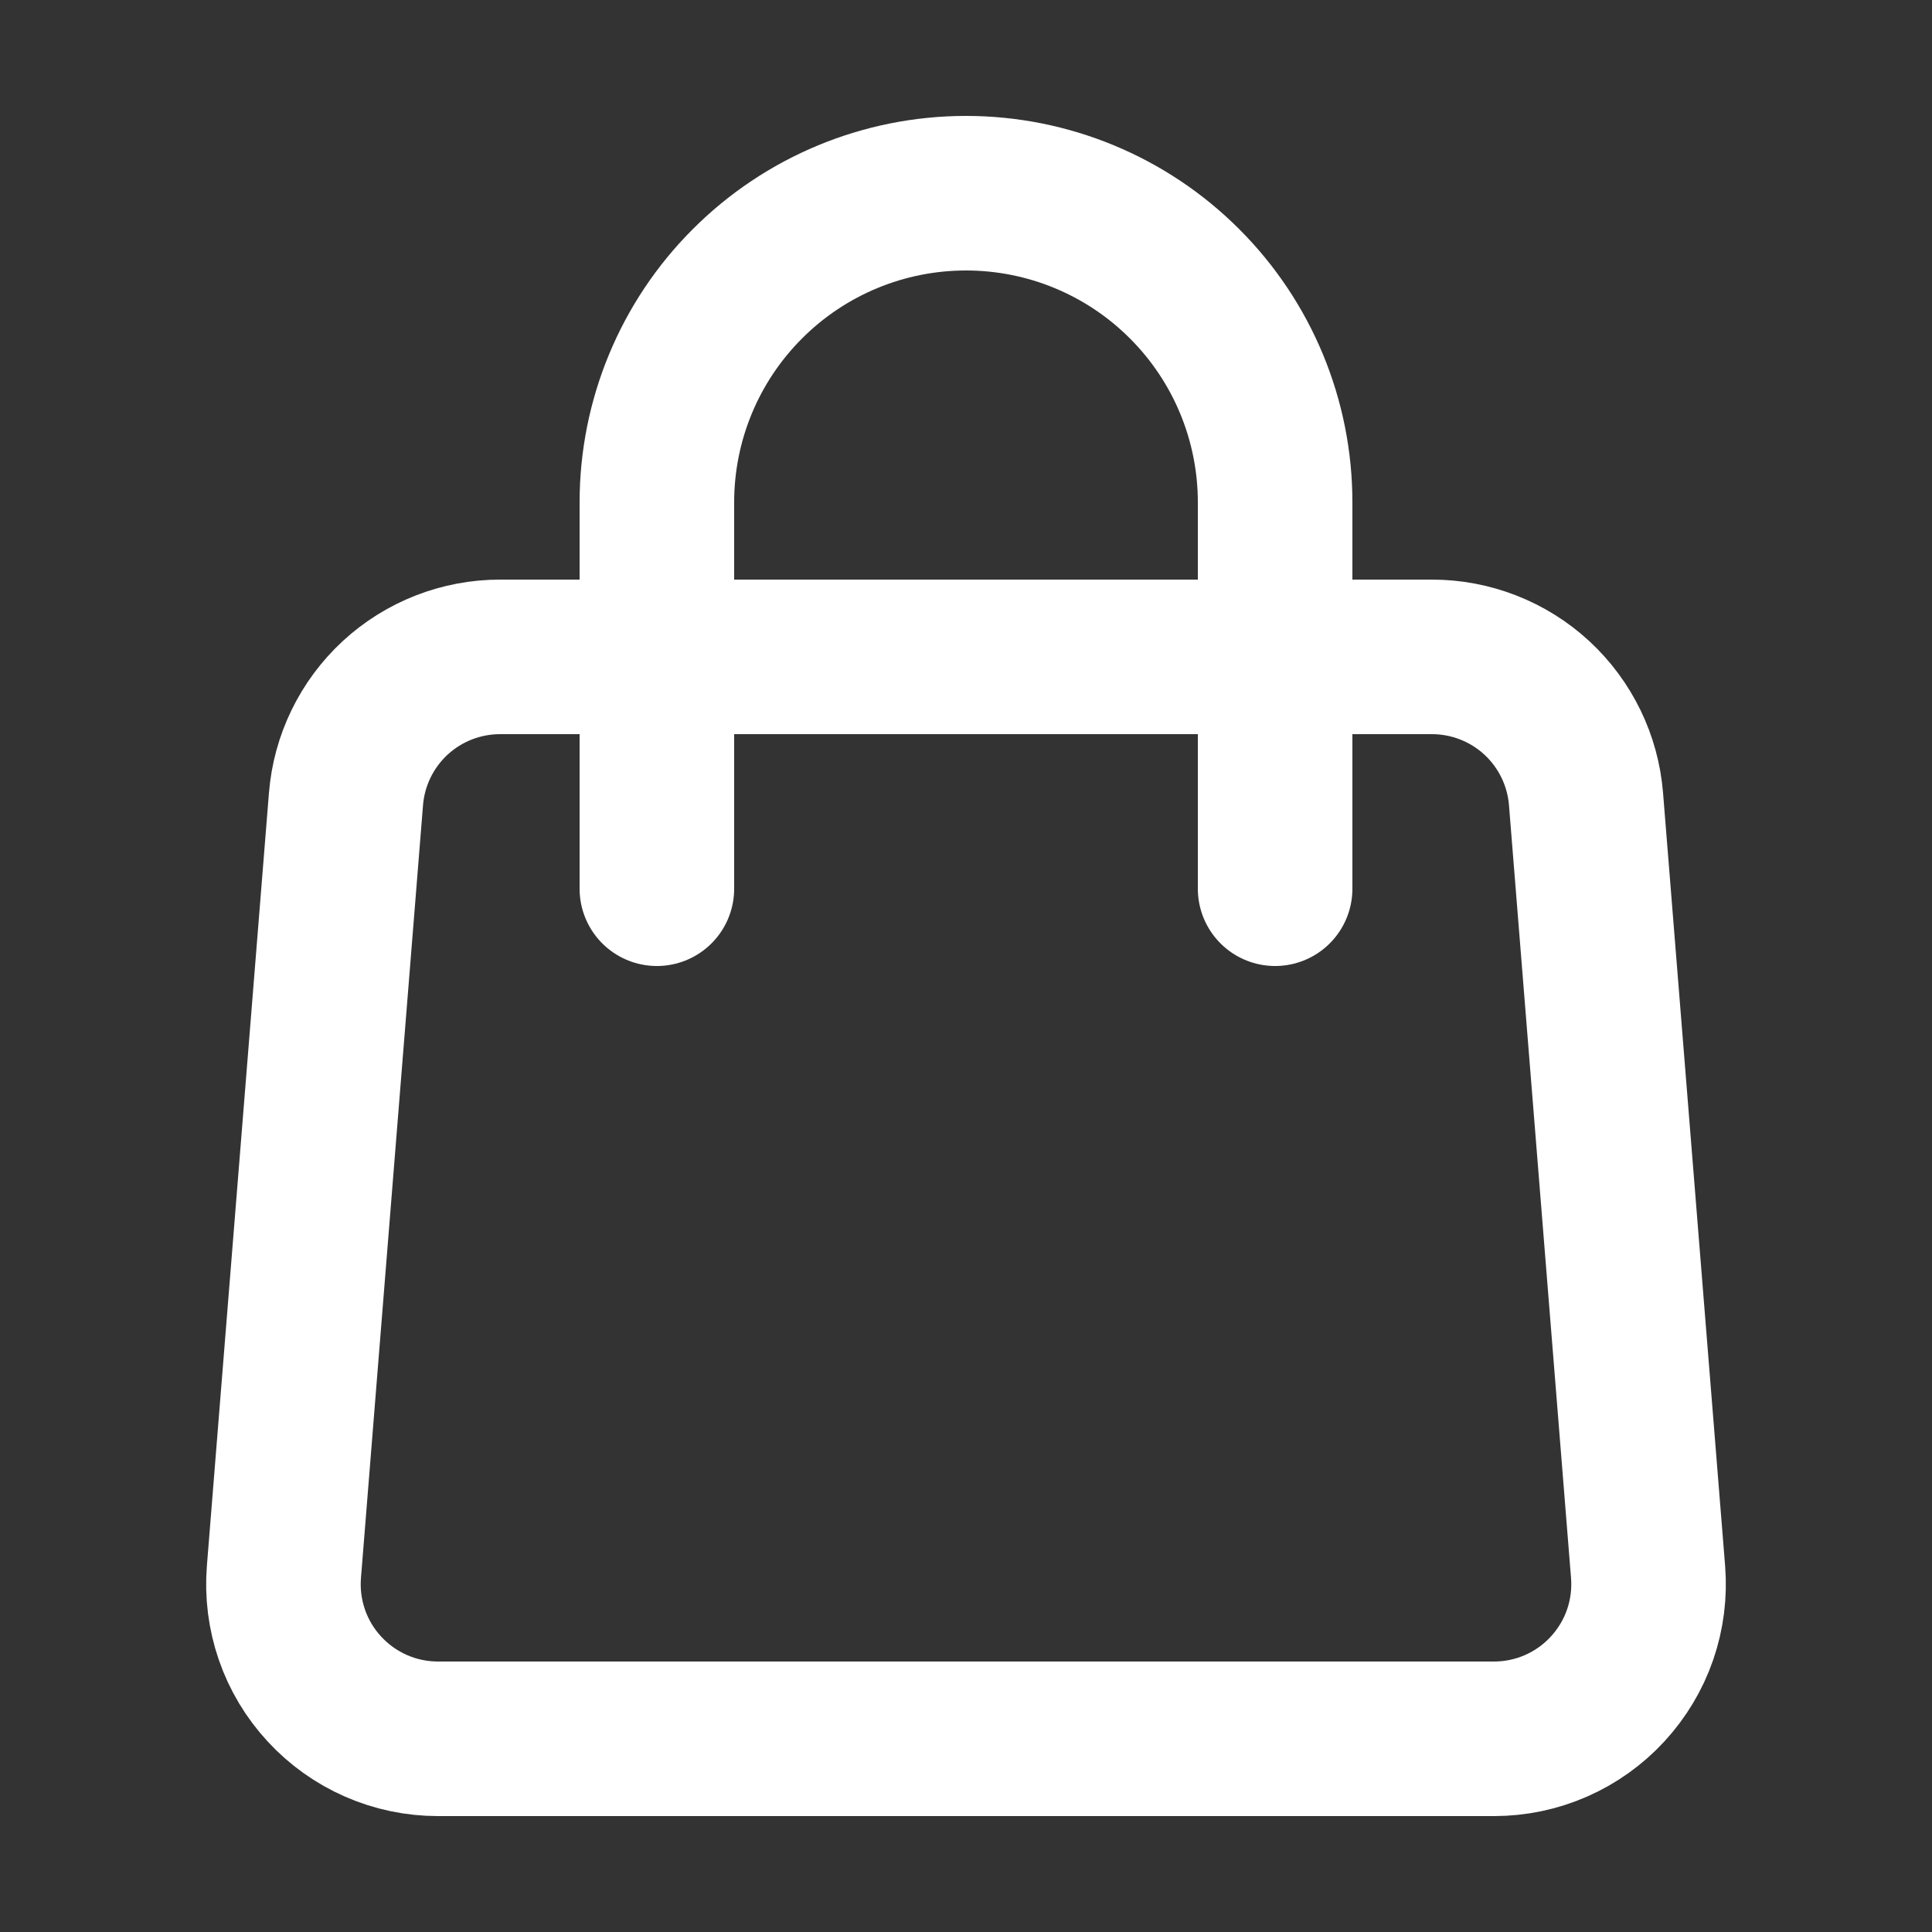 <svg width="25" height="25" viewBox="0 0 25 25" fill="none" xmlns="http://www.w3.org/2000/svg">
<rect x="0" y="0" width="25" height="25" fill="#333333" stroke="none"/>
<path d="M4.477 10.34C4.517 9.839 4.745 9.371 5.114 9.03C5.484 8.689 5.968 8.5 6.471 8.5H18.529C19.032 8.5 19.516 8.689 19.886 9.03C20.255 9.371 20.483 9.839 20.523 10.34L21.326 20.34C21.348 20.615 21.313 20.892 21.223 21.153C21.133 21.414 20.989 21.653 20.802 21.856C20.615 22.059 20.388 22.221 20.135 22.332C19.882 22.443 19.609 22.5 19.333 22.5H5.667C5.391 22.5 5.118 22.443 4.865 22.332C4.612 22.221 4.385 22.059 4.198 21.856C4.01 21.653 3.867 21.414 3.777 21.153C3.687 20.892 3.652 20.615 3.674 20.34L4.477 10.34V10.34Z" stroke="white" stroke-width="2" stroke-linecap="round" stroke-linejoin="round"/>
<path d="M16.5 11.5V6.5C16.5 5.439 16.079 4.422 15.328 3.672C14.578 2.921 13.561 2.5 12.5 2.5C11.439 2.5 10.422 2.921 9.672 3.672C8.921 4.422 8.5 5.439 8.5 6.5V11.5" stroke="white" stroke-width="2" stroke-linecap="round" stroke-linejoin="round"/>
</svg>
